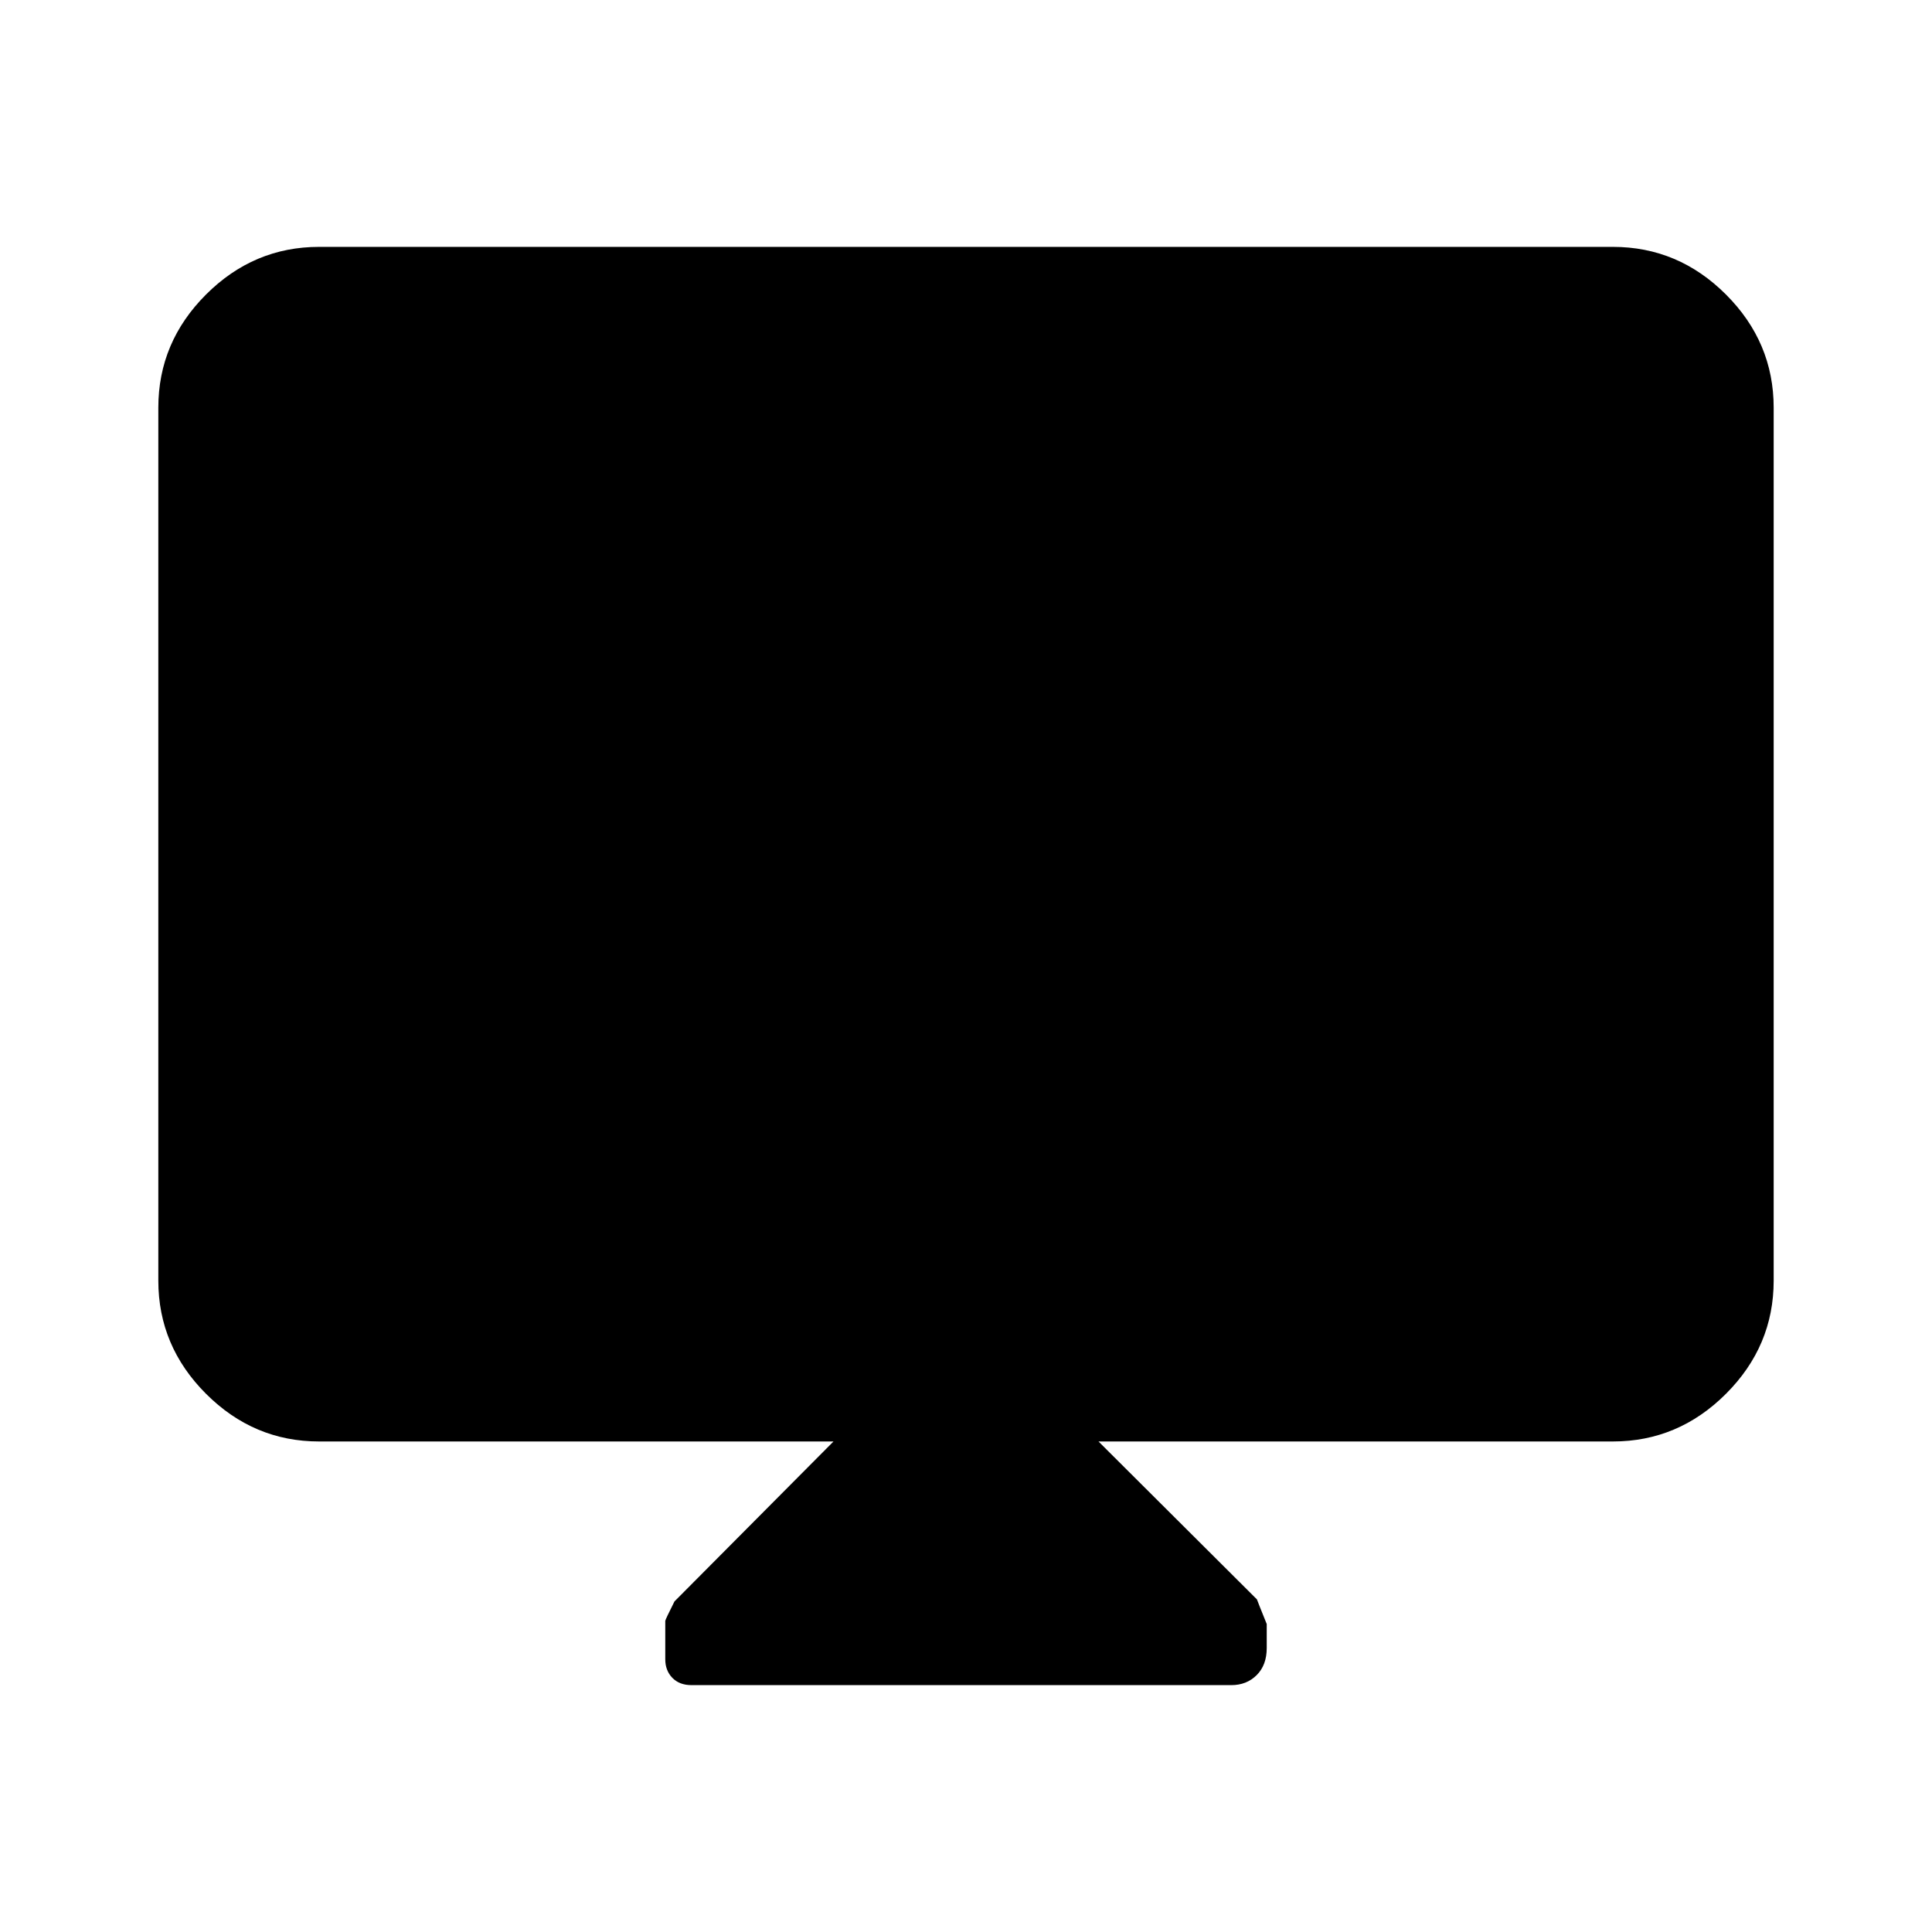 <svg xmlns="http://www.w3.org/2000/svg" height="40" viewBox="0 -960 960 960" width="40"><path d="M414.16-243.74H158.57q-32.52 0-56.21-23.7-23.69-23.69-23.69-56.2v-433.8q0-32.51 23.69-56.2 23.69-23.69 56.21-23.69h642.86q32.52 0 56.21 23.69 23.69 23.69 23.69 56.2v433.8q0 32.51-23.69 56.2-23.69 23.7-56.21 23.7H545.84l78.72 78.46q.31.97 4.87 12.25v11.95q0 8.44-4.98 13.42-4.99 4.99-12.65 4.99H343.59q-5.99 0-9.51-3.63-3.51-3.62-3.51-9.21v-19.08q0-.59 4.57-9.67l79.02-79.48Z"/></svg>